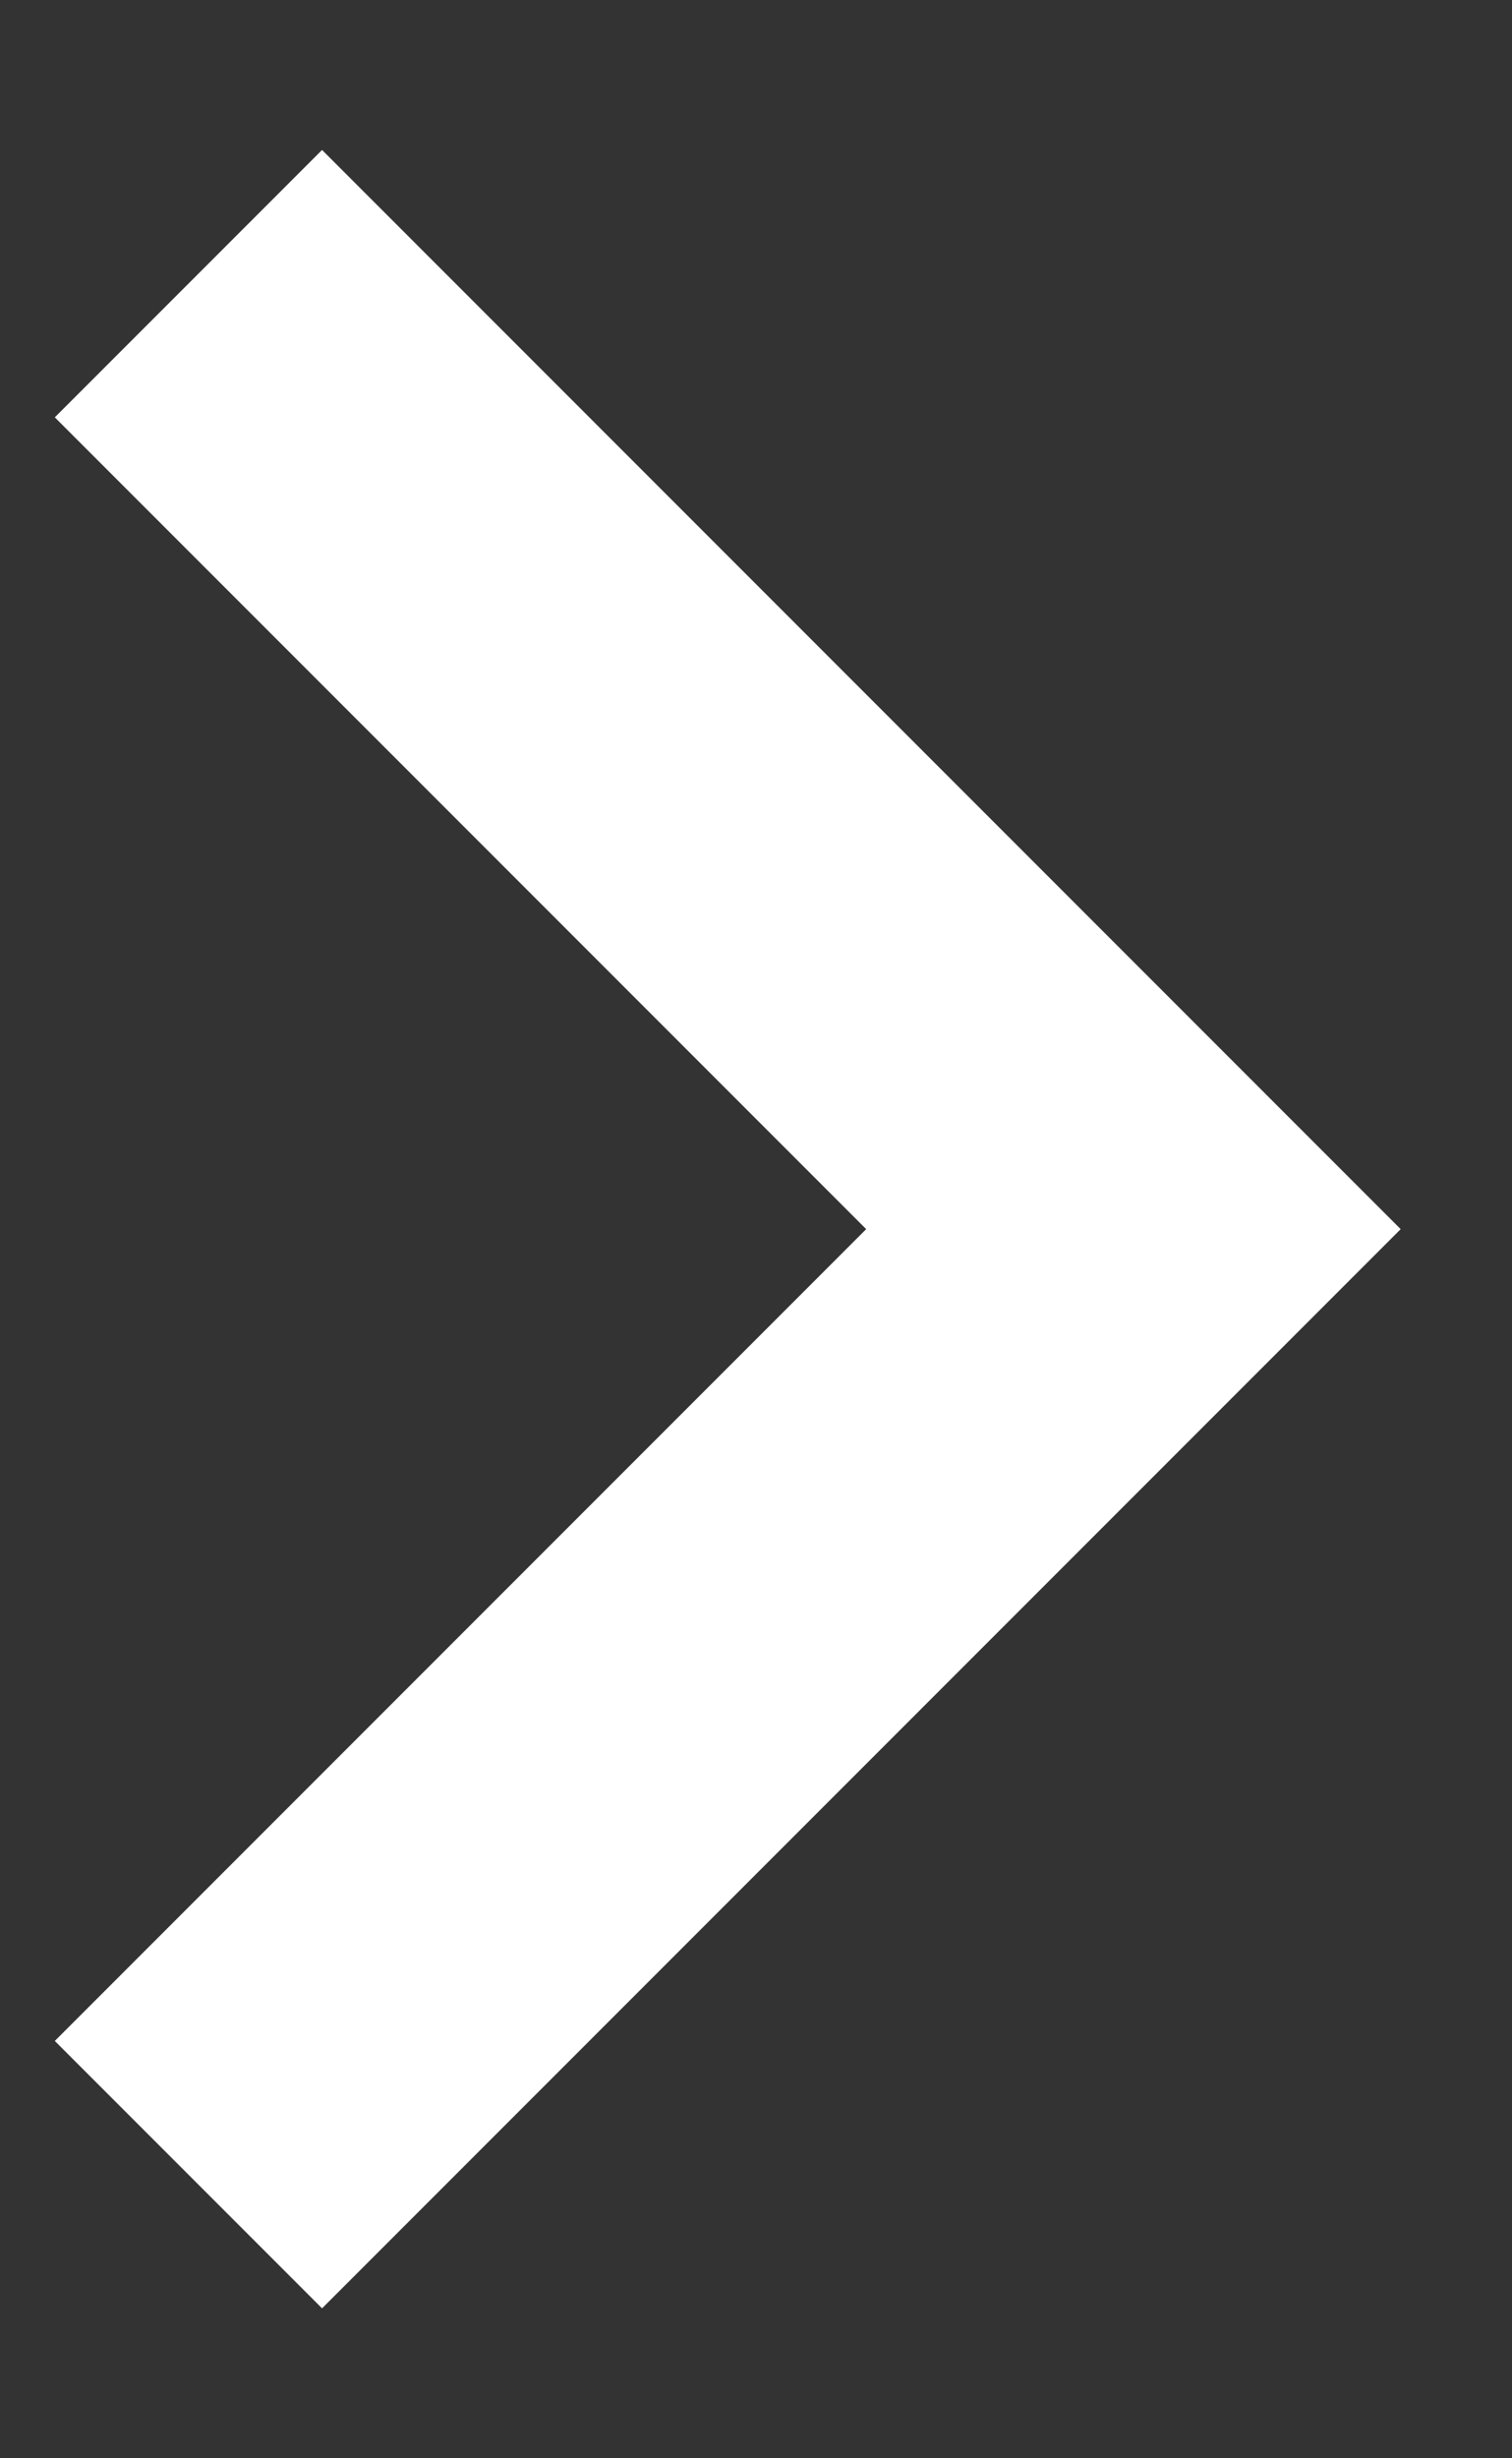 <svg width="8" height="13" viewBox="0 0 8 13" fill="none" xmlns="http://www.w3.org/2000/svg">
<rect x="0" y="0" width="8" height="13" fill="#333333" stroke="none"/>
<path d="M1.704 12.207L7.411 6.5L1.704 0.793L0.29 2.207L4.583 6.5L0.29 10.793L1.704 12.207Z" fill="white"/>
</svg>
